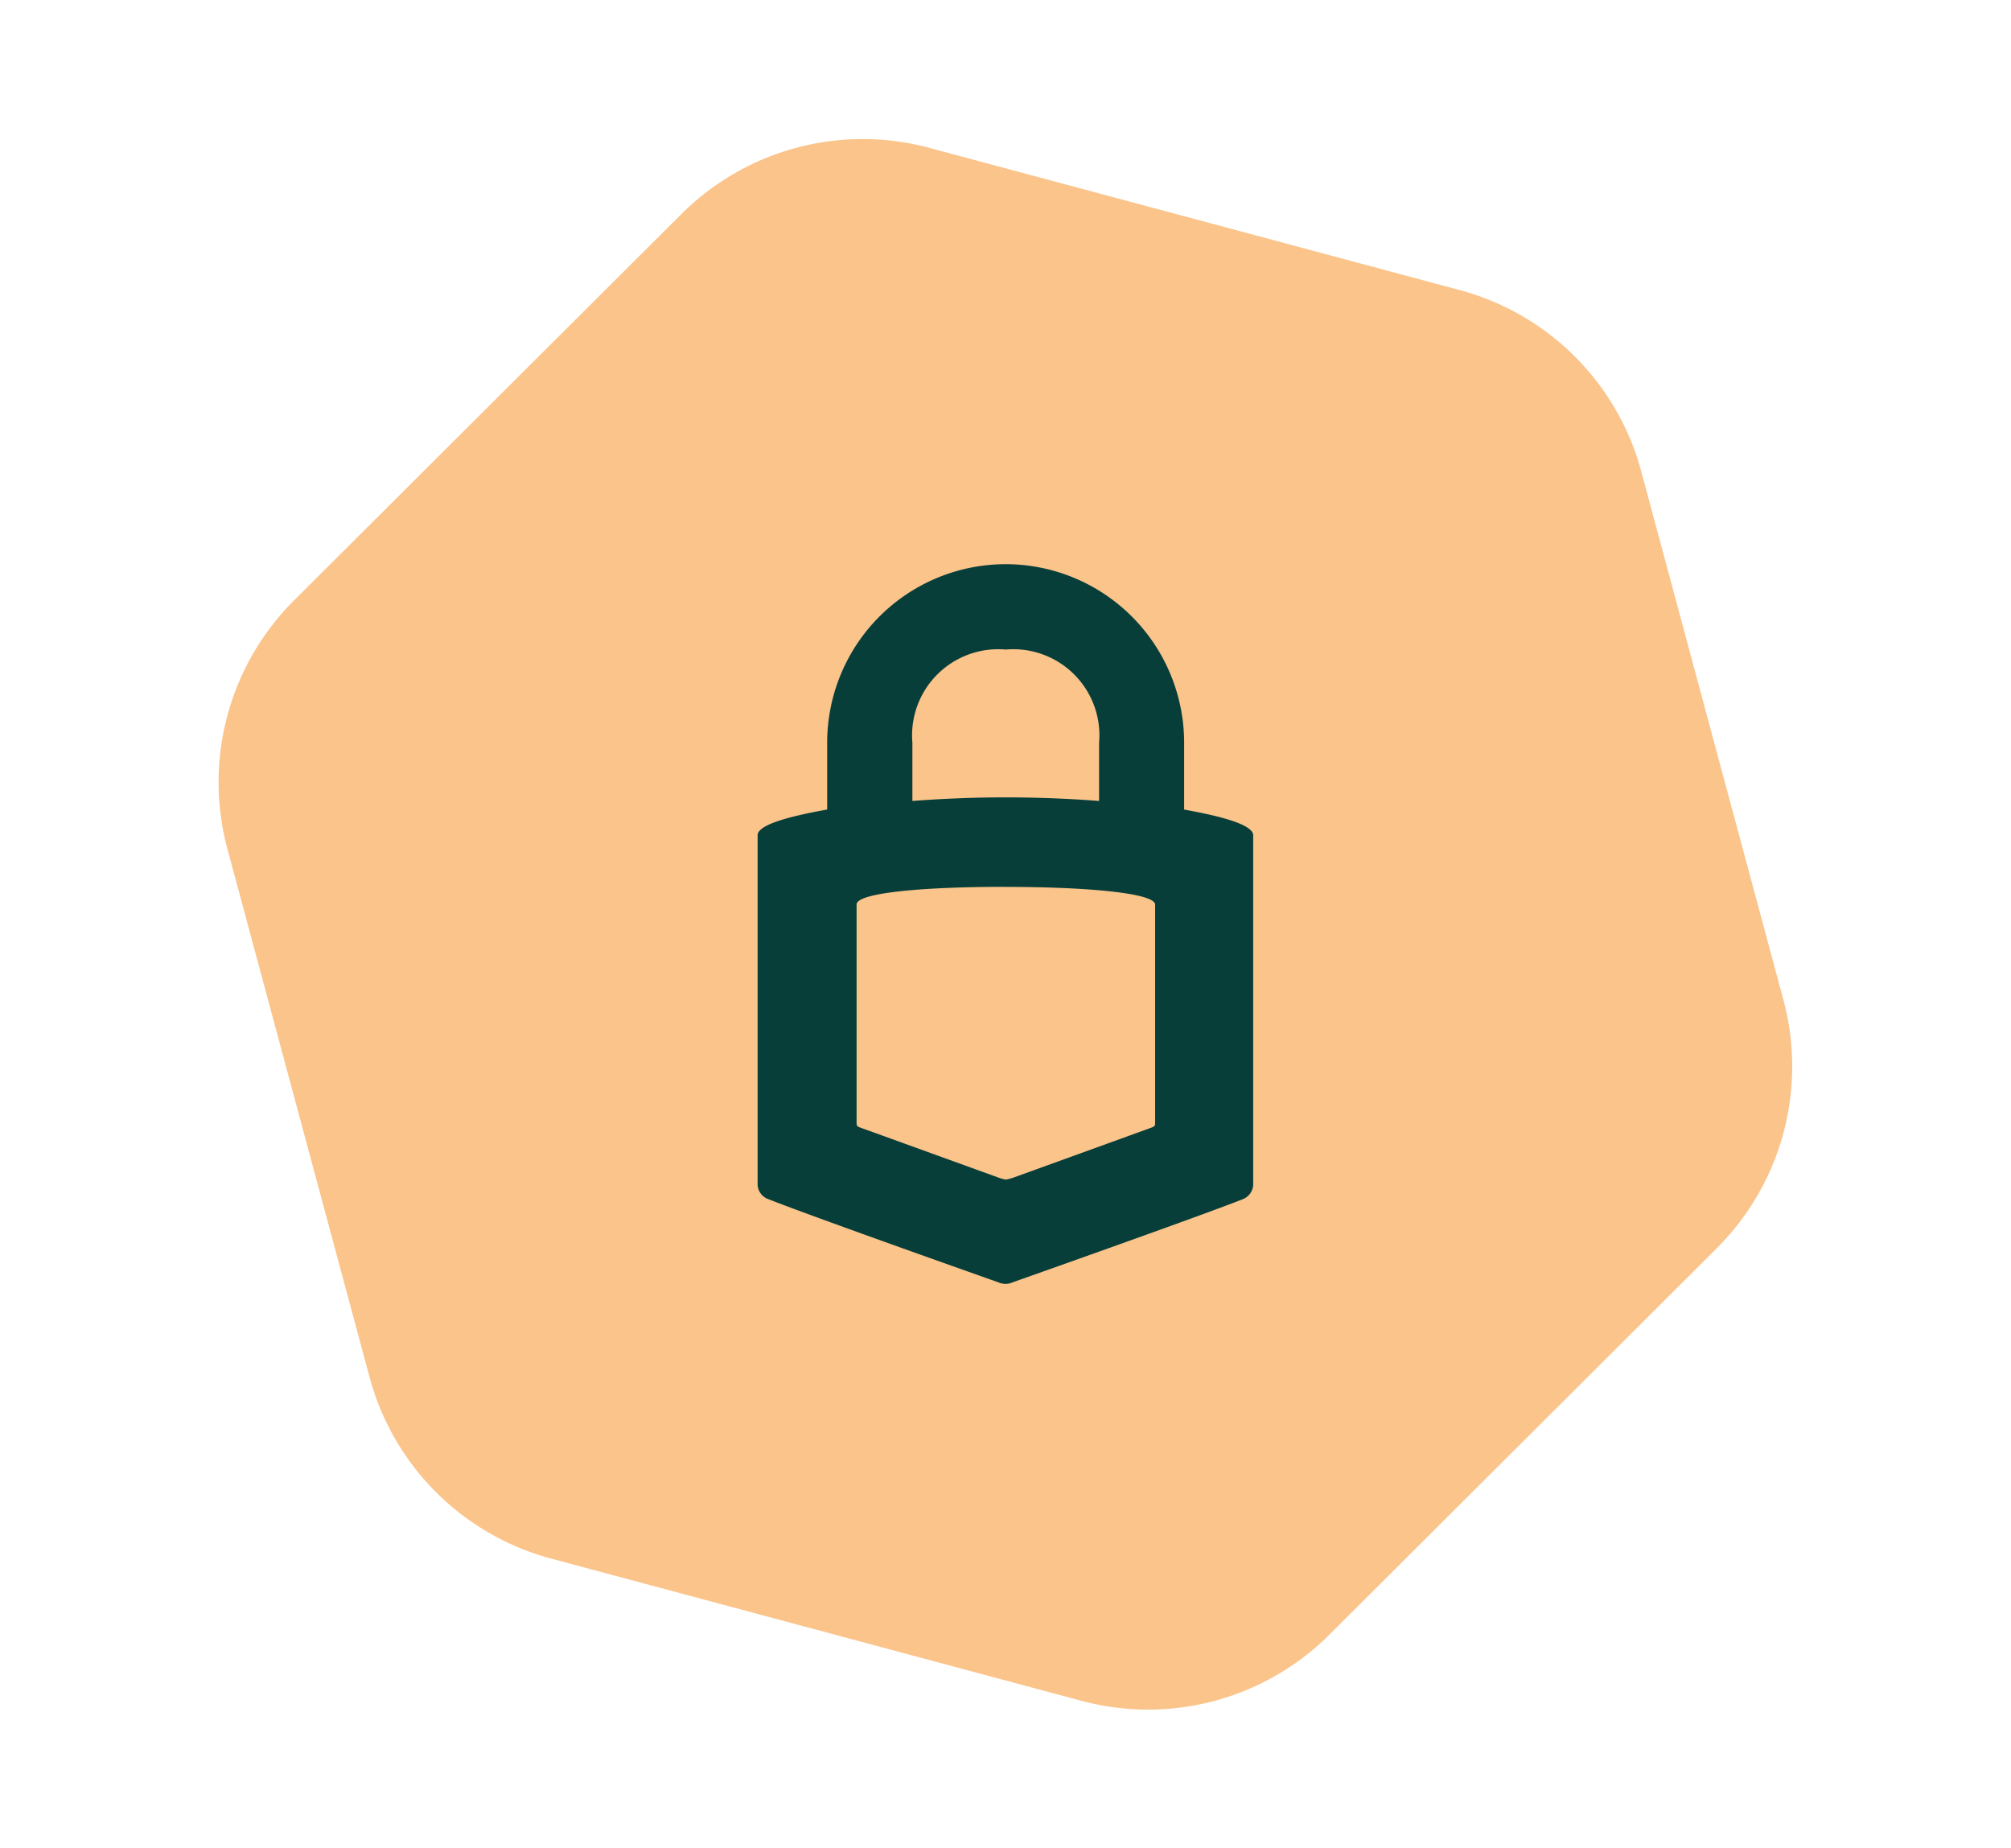 <svg xmlns="http://www.w3.org/2000/svg" xmlns:xlink="http://www.w3.org/1999/xlink" width="52.336" height="48.093" viewBox="0 0 39.176 36">
  <defs>
    <linearGradient id="linear-gradient" x1="0.157" y1="0.247" x2="0.87" y2="0.724" gradientUnits="objectBoundingBox">
      <stop offset="0" stop-color="#00836a"/>
      <stop offset="1" stop-color="#073e39"/>
    </linearGradient>
  </defs>
  <g id="trezor" transform="translate(-44 -302)">
    <path id="hexagontile3" d="M21.819,0a5,5,0,0,1,4.327,2.495l5.339,9.222a5,5,0,0,1,0,5.01L26.146,25.95a5,5,0,0,1-4.327,2.495h-10.7A5,5,0,0,1,6.79,25.95L1.45,16.728a5,5,0,0,1,0-5.01L6.79,2.495A5,5,0,0,1,11.117,0Z" transform="matrix(0.966, 0.259, -0.259, 0.966, 51.362, 302)" fill="#fac48b"/>
    <path id="path7" d="M43.432,19.707a3.479,3.479,0,0,0-3.479,3.479v1.3c-.674.121-1.355.287-1.355.5V31.8a.312.312,0,0,0,.208.274c.769.306,3.787,1.376,4.479,1.62a.34.34,0,0,0,.142.031.33.33,0,0,0,.141-.031c.691-.244,3.72-1.317,4.484-1.619a.319.319,0,0,0,.2-.273V24.987c0-.213-.671-.38-1.345-.5v-1.3A3.479,3.479,0,0,0,43.432,19.707Zm0,1.663a1.677,1.677,0,0,1,1.818,1.816v1.133a23.746,23.746,0,0,0-3.637,0V23.186A1.678,1.678,0,0,1,43.432,21.37Zm0,4.623c1.581,0,2.91.12,2.91.345v4.247c0,.062-.01.072-.069.095s-2.7.978-2.7.978a.887.887,0,0,1-.138.036.818.818,0,0,1-.142-.038l-2.7-.977c-.059-.022-.067-.034-.067-.1V26.338C40.515,26.106,41.846,25.99,43.427,25.992Z" transform="translate(20.161 293.282)" fill="#073e39"/>
  </g>
</svg>

